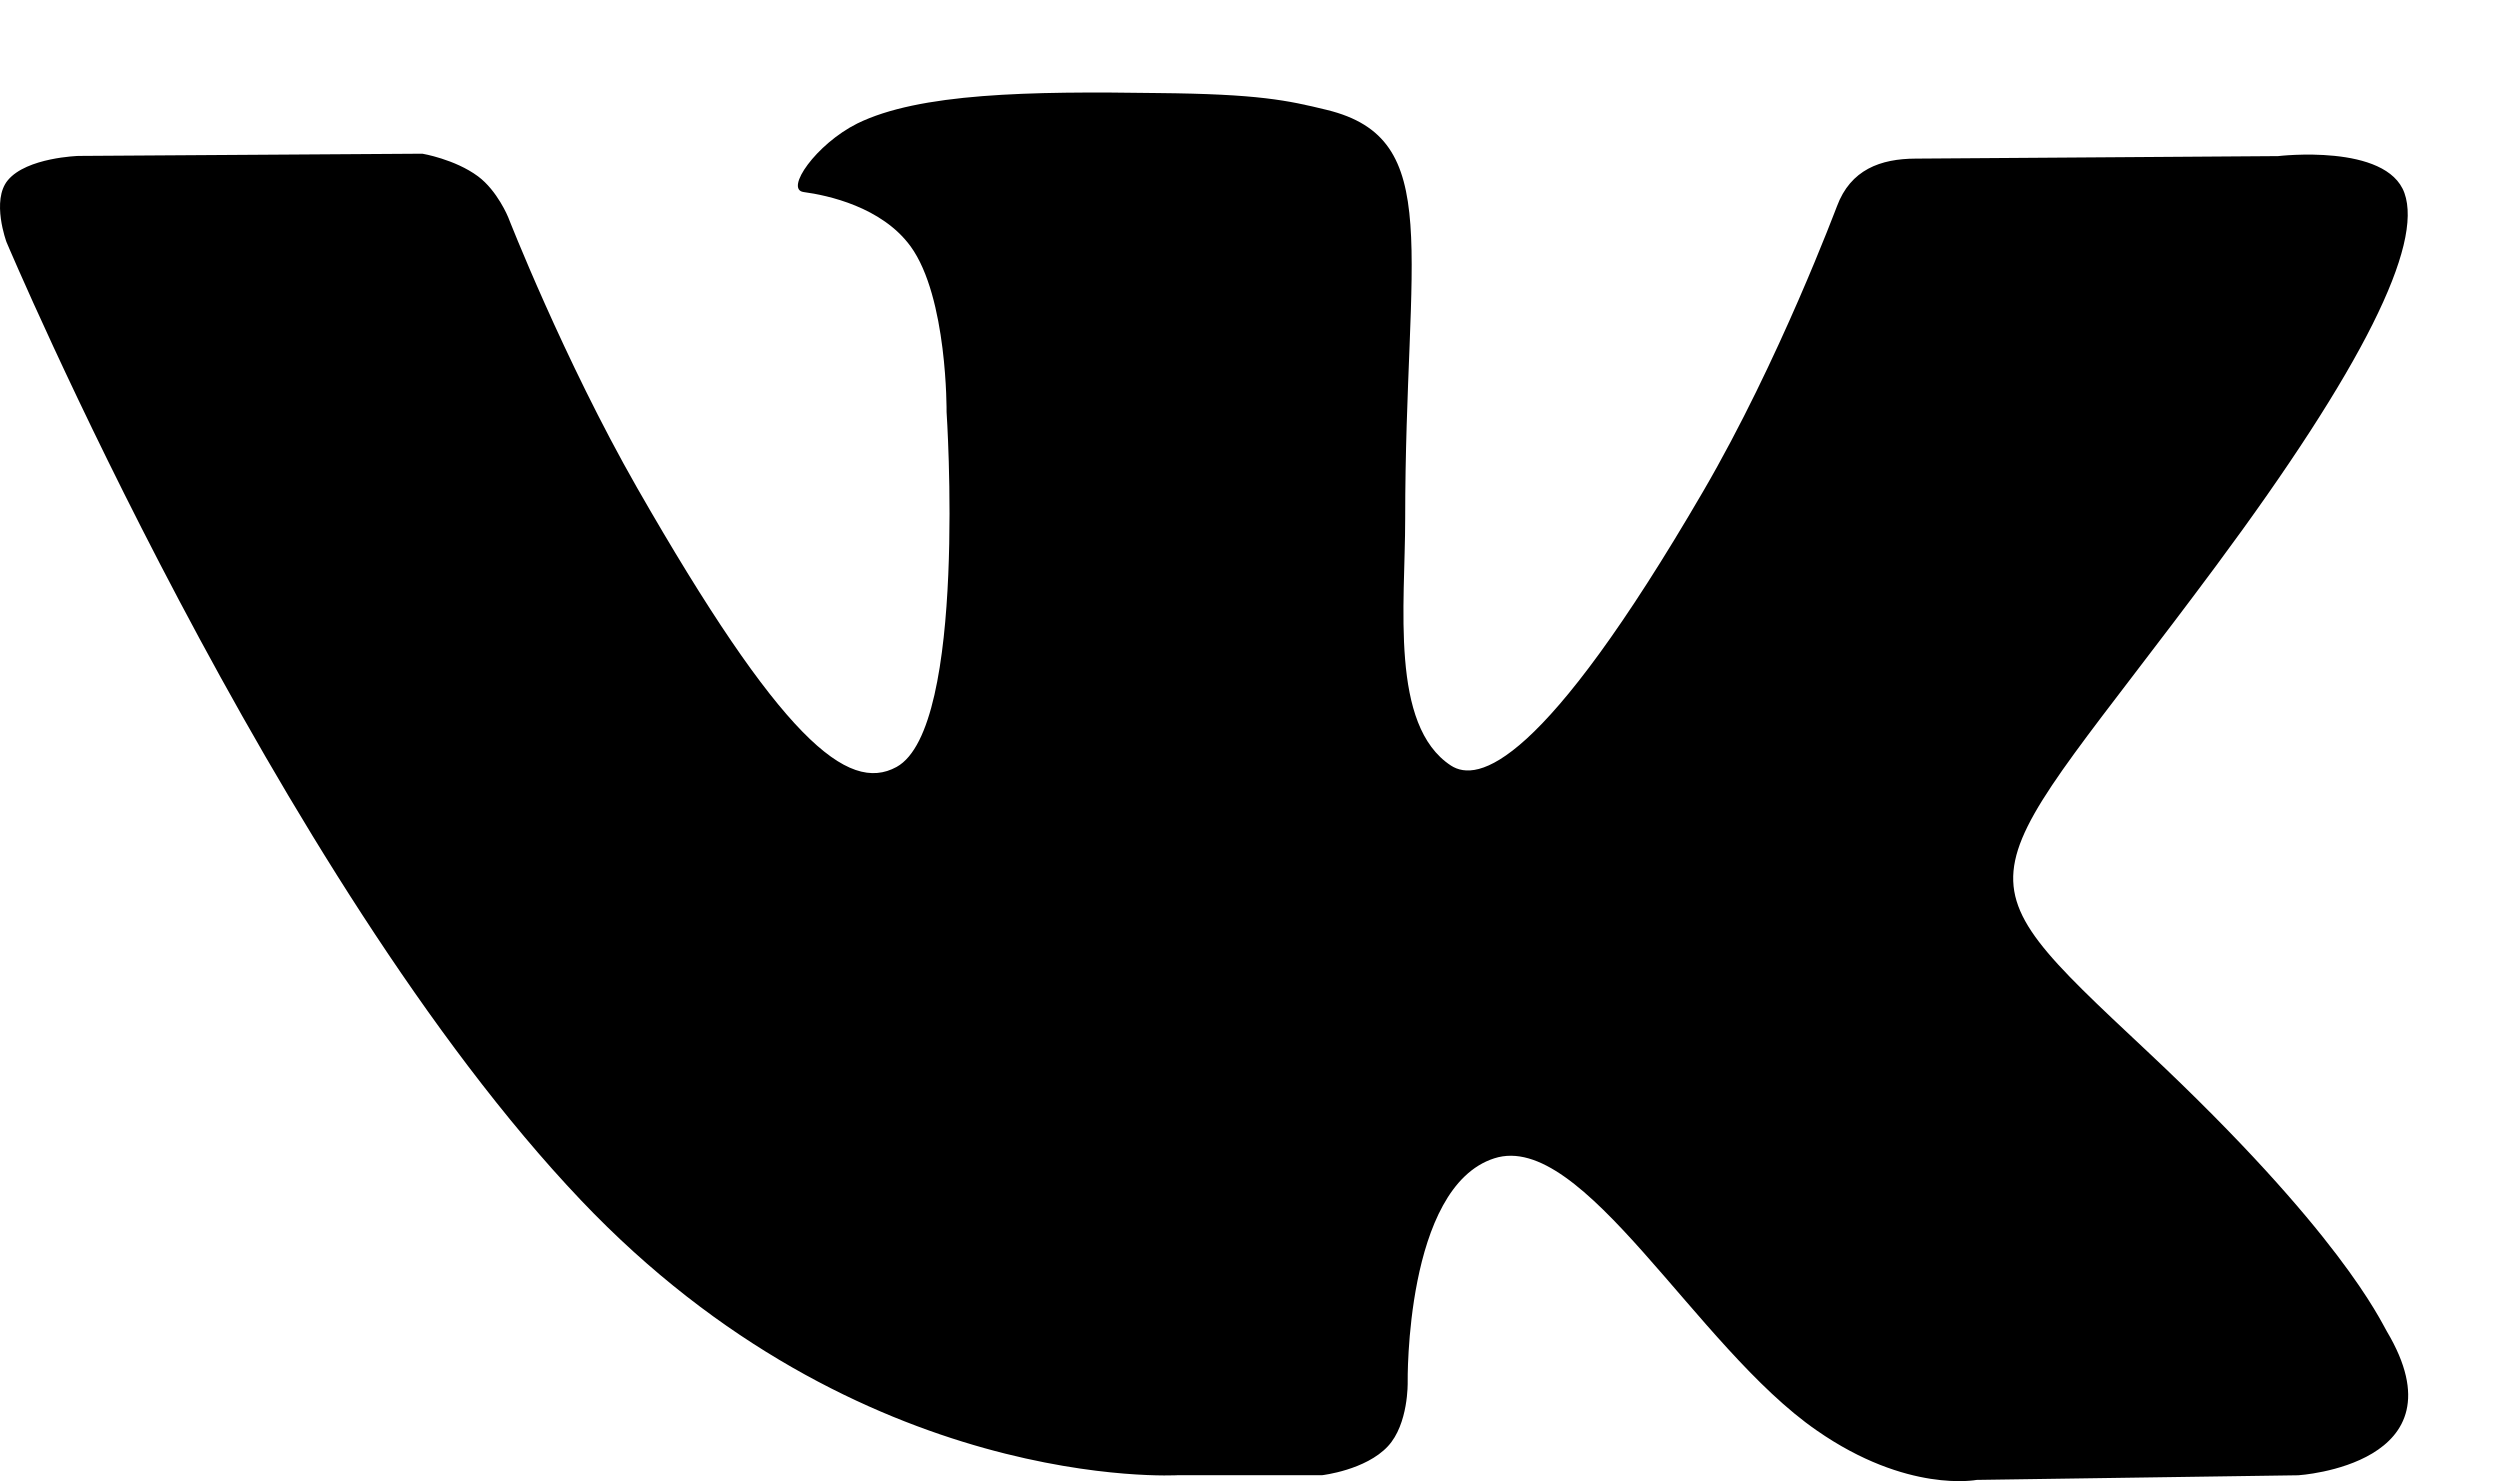 <svg viewBox="0 0 27 16" fill="none" xmlns="http://www.w3.org/2000/svg">
<path d="M16.138 12.51C17.094 12.201 18.318 14.55 19.621 15.449C20.599 16.13 21.348 15.983 21.348 15.983L24.821 15.933C24.821 15.933 26.636 15.821 25.778 14.379C25.707 14.259 25.275 13.31 23.193 11.357C21.016 9.314 21.311 9.645 23.932 6.113C25.529 3.96 26.168 2.645 25.968 2.085C25.776 1.546 24.603 1.686 24.603 1.686L20.69 1.713C20.309 1.714 19.986 1.832 19.839 2.228C19.836 2.232 19.218 3.894 18.394 5.307C16.653 8.296 15.958 8.455 15.67 8.268C15.009 7.835 15.176 6.531 15.176 5.604C15.176 2.707 15.608 1.499 14.33 1.187C13.903 1.083 13.591 1.015 12.502 1.005C11.11 0.984 9.928 1.005 9.258 1.334C8.813 1.557 8.472 2.046 8.679 2.074C8.939 2.109 9.522 2.234 9.834 2.66C10.235 3.212 10.223 4.449 10.223 4.449C10.223 4.449 10.452 7.86 9.683 8.283C9.155 8.573 8.433 7.981 6.88 5.267C6.087 3.879 5.488 2.345 5.488 2.345C5.488 2.345 5.372 2.06 5.162 1.904C4.912 1.719 4.562 1.66 4.562 1.66L0.848 1.684C0.848 1.684 0.29 1.7 0.085 1.946C-0.097 2.164 0.07 2.614 0.07 2.614C0.07 2.614 2.979 9.495 6.273 12.961C9.293 16.143 12.725 15.932 12.725 15.932H14.28C14.28 15.932 14.749 15.878 14.989 15.62C15.213 15.38 15.203 14.929 15.203 14.929C15.203 14.929 15.172 12.82 16.138 12.51Z" fill="currentColor"/>
</svg>
